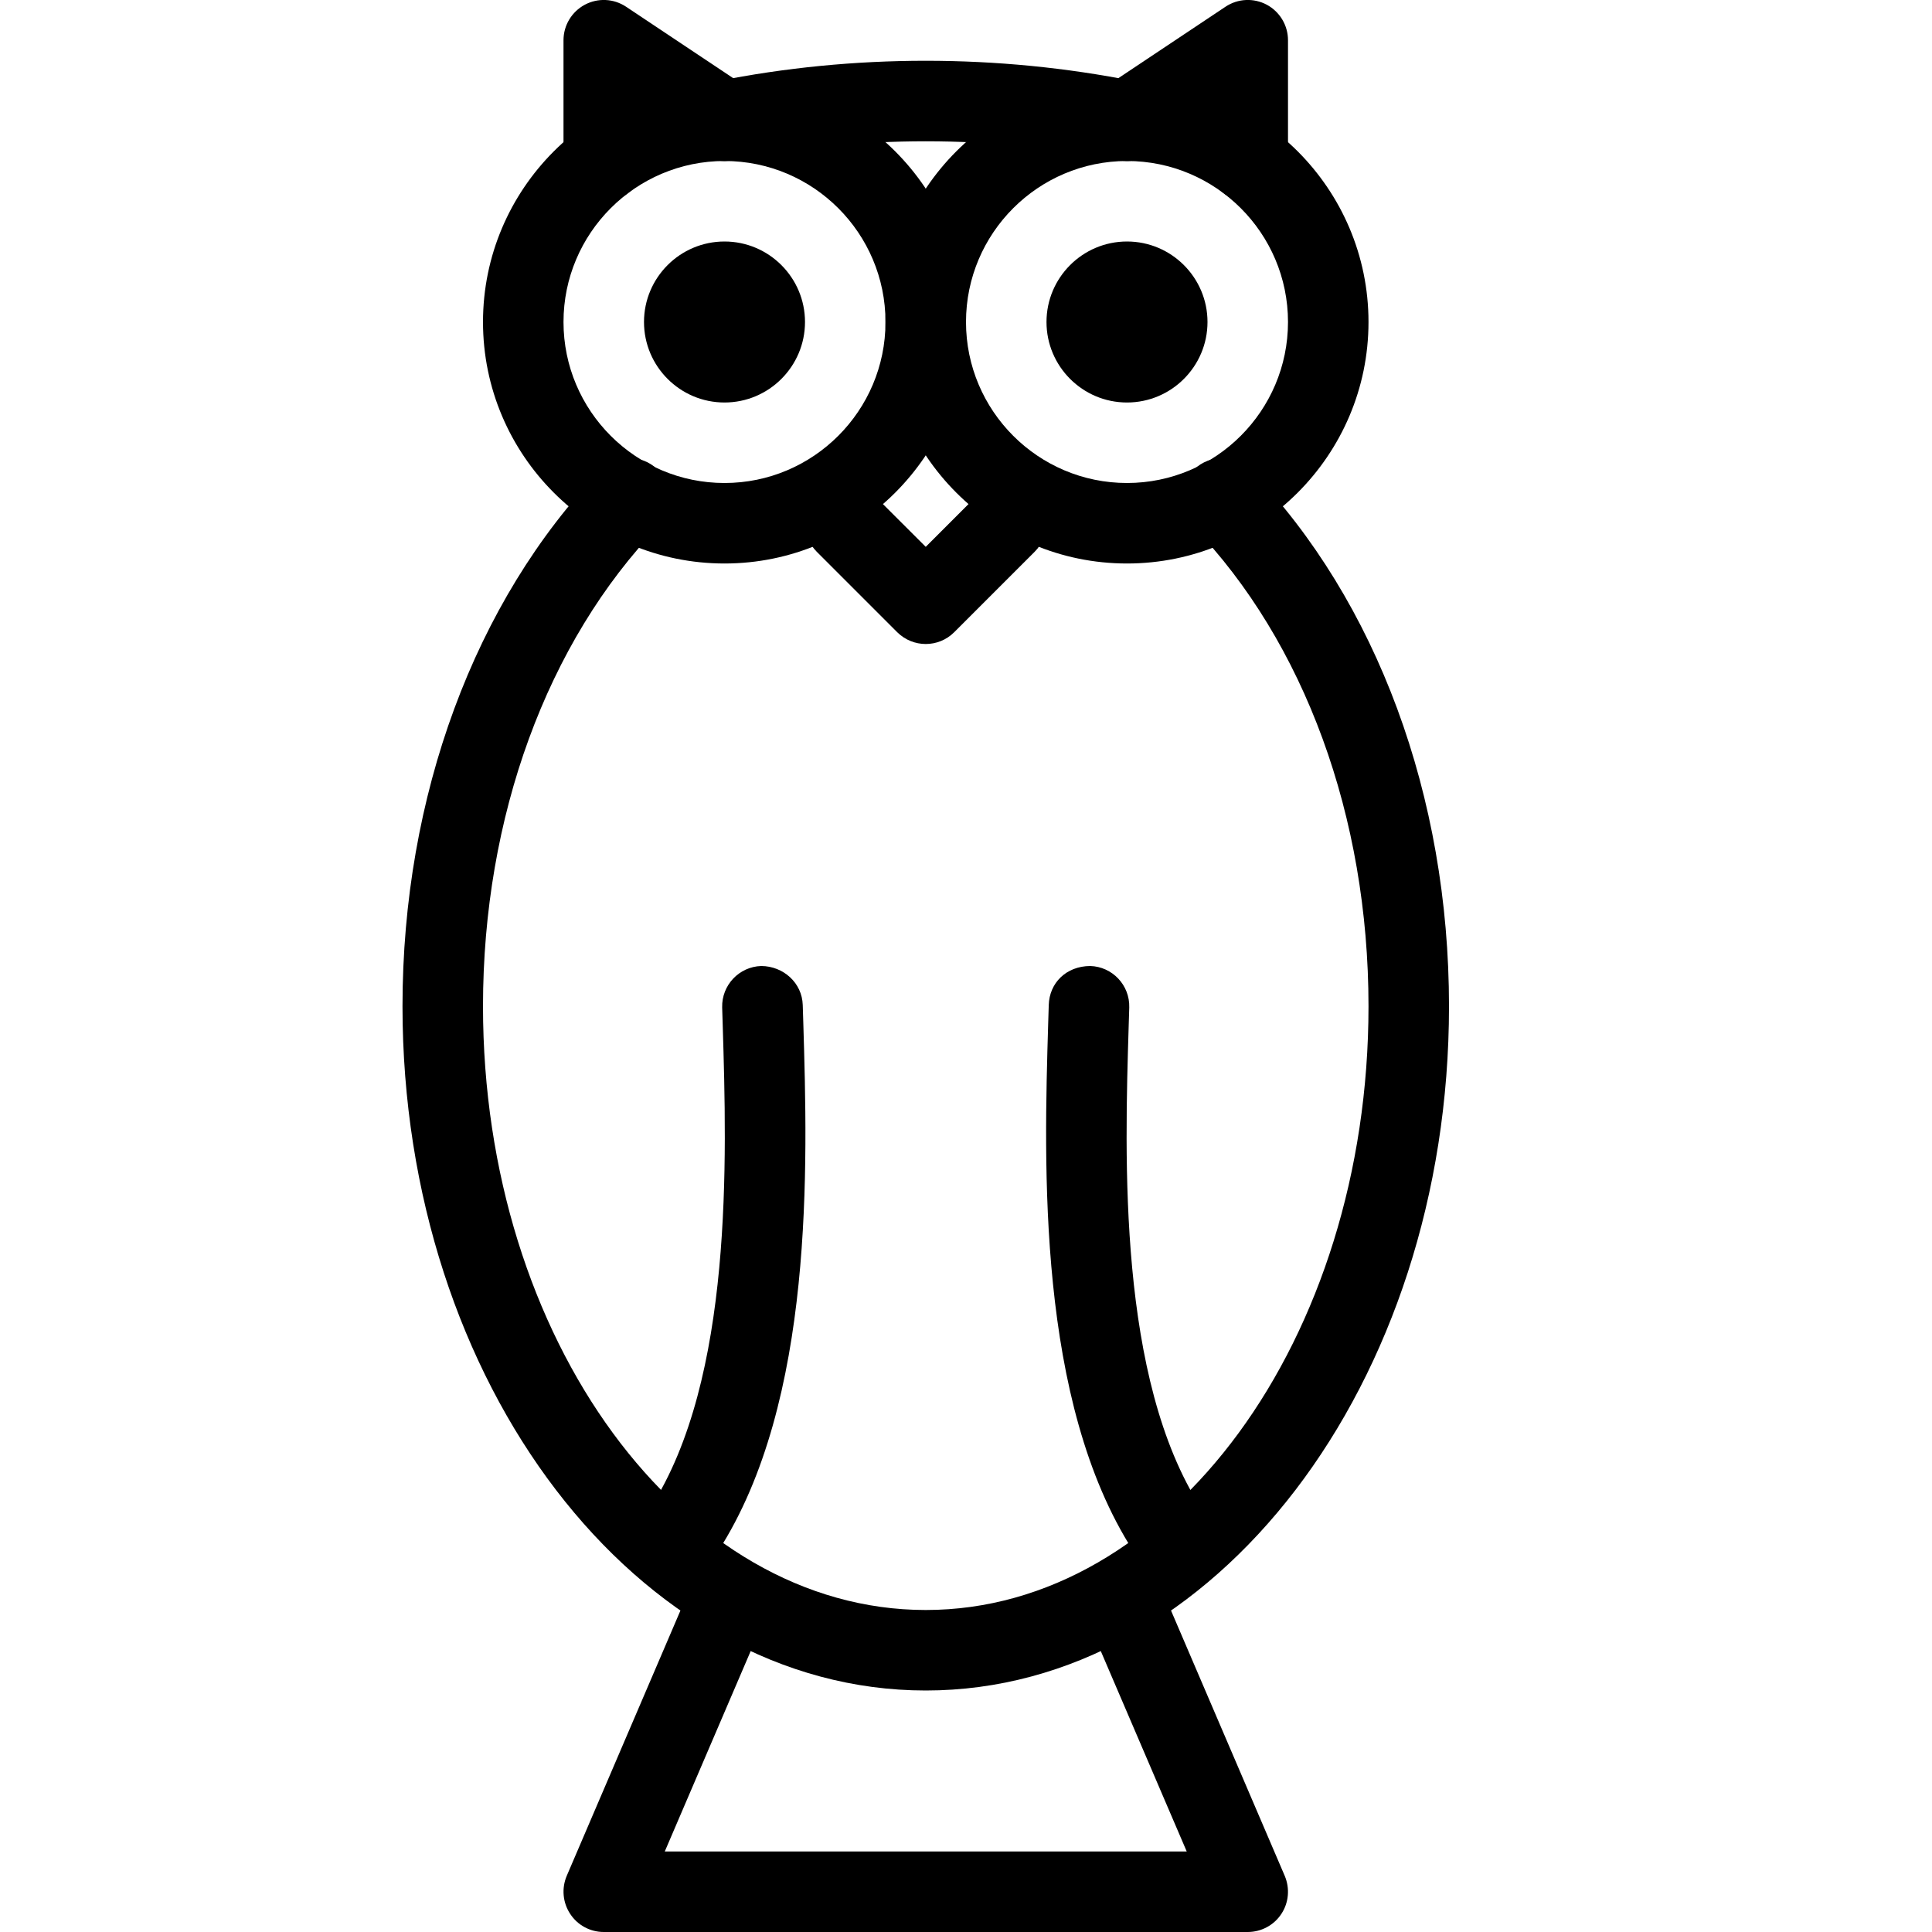 <?xml version="1.0" encoding="iso-8859-1"?>
<!-- Generator: Adobe Illustrator 19.2.1, SVG Export Plug-In . SVG Version: 6.00 Build 0)  -->
<svg version="1.1" xmlns="http://www.w3.org/2000/svg" xmlns:xlink="http://www.w3.org/1999/xlink" x="0px" y="0px"
	 viewBox="0 0 24 24" style="enable-background:new 0 0 24 24;" xml:space="preserve">
<g id="Pompkin">
</g>
<g id="Layer_10">
</g>
<g id="Bat">
</g>
<g id="Ghost">
</g>
<g id="Bone_Hand">
</g>
<g id="Tree_Ghost">
</g>
<g id="Gate">
</g>
<g id="Cemetery_1">
</g>
<g id="Cemetery_2">
</g>
<g id="Devil_x27_s_Fork">
</g>
<g id="Night_Candle">
</g>
<g id="Canlestick">
</g>
<g id="Black_Cat">
</g>
<g id="Witch_Cauldron">
</g>
<g id="Corn_Candy">
</g>
<g id="Layer_29">
</g>
<g id="Bones">
</g>
<g id="Witch_Broom">
</g>
<g id="Owl">
	<g>
		<g>
			<path d="M9,5C8.448,5,8,4.551,8,4s0.448-1,1-1s1,0.449,1,1S9.552,5,9,5z M9,3.999C9,4,9,4,9,3.999L9.5,4L9,3.999z"/>
		</g>
		<g>
			<path d="M7.5,2.5C7.224,2.5,7,2.276,7,2V0.5c0-0.185,0.102-0.354,0.264-0.441c0.163-0.087,0.359-0.078,0.514,0.025l1.5,1
				c0.229,0.153,0.292,0.463,0.139,0.693C9.262,2.008,8.95,2.068,8.723,1.916L8,1.434V2C8,2.276,7.776,2.5,7.5,2.5z"/>
		</g>
		<g>
			<path d="M15.5,2.5C15.224,2.5,15,2.276,15,2V1.434l-0.723,0.482c-0.229,0.151-0.539,0.091-0.693-0.139
				c-0.153-0.23-0.091-0.54,0.139-0.693l1.5-1c0.154-0.103,0.351-0.112,0.514-0.025C15.898,0.146,16,0.315,16,0.5V2
				C16,2.276,15.776,2.5,15.5,2.5z"/>
		</g>
		<g>
			<path d="M14.001,2c-0.033,0-0.065-0.003-0.099-0.01c-1.572-0.313-3.232-0.313-4.805,0C8.83,2.043,8.564,1.87,8.51,1.598
				C8.456,1.327,8.631,1.064,8.902,1.01c1.699-0.34,3.496-0.34,5.195,0c0.271,0.054,0.446,0.317,0.393,0.588
				C14.442,1.836,14.234,2,14.001,2z"/>
		</g>
		<g>
			<path d="M11.5,8c-0.128,0-0.256-0.049-0.354-0.146l-1-1c-0.195-0.195-0.195-0.512,0-0.707s0.512-0.195,0.707,0L11.5,6.793
				l0.646-0.646c0.195-0.195,0.512-0.195,0.707,0s0.195,0.512,0,0.707l-1,1C11.756,7.951,11.628,8,11.5,8z"/>
		</g>
		<g>
			<path d="M14,5c-0.552,0-1-0.449-1-1s0.448-1,1-1s1,0.449,1,1S14.552,5,14,5z M14,3.999C14,4,14,4,14,3.999L14.5,4L14,3.999z"/>
		</g>
		<g>
			<path d="M8.5,19.5c-0.093,0-0.188-0.026-0.271-0.08c-0.232-0.15-0.3-0.459-0.149-0.691c1.032-1.602,0.948-4.348,0.898-5.988
				l-0.007-0.227C8.964,12.238,9.182,12.008,9.457,12c0.274,0.002,0.507,0.209,0.515,0.485l0.007,0.225
				c0.053,1.757,0.143,4.697-1.059,6.561C8.824,19.419,8.664,19.5,8.5,19.5z"/>
		</g>
		<g>
			<path d="M14.5,19.5c-0.164,0-0.324-0.081-0.42-0.229c-1.201-1.864-1.111-4.804-1.059-6.561l0.007-0.225
				c0.008-0.276,0.217-0.483,0.515-0.485c0.275,0.008,0.493,0.238,0.485,0.515l-0.007,0.227c-0.05,1.64-0.134,4.386,0.898,5.988
				c0.15,0.232,0.083,0.542-0.149,0.691C14.688,19.474,14.593,19.5,14.5,19.5z"/>
		</g>
		<g>
			<path d="M11.5,21C7.916,21,5,17.187,5,12.5c0-2.606,0.896-5.032,2.459-6.656c0.193-0.199,0.51-0.205,0.707-0.014
				C8.365,6.022,8.371,6.339,8.18,6.538C6.794,7.977,6,10.15,6,12.5c0,4.136,2.468,7.5,5.5,7.5s5.5-3.364,5.5-7.5
				c0-2.35-0.794-4.523-2.18-5.962c-0.191-0.199-0.186-0.516,0.014-0.707c0.198-0.191,0.515-0.186,0.707,0.014
				C17.104,7.468,18,9.894,18,12.5C18,17.187,15.084,21,11.5,21z"/>
		</g>
		<g>
			<path d="M9,7C7.346,7,6,5.654,6,4s1.346-3,3-3s3,1.346,3,3S10.654,7,9,7z M9,2C7.897,2,7,2.897,7,4s0.897,2,2,2s2-0.897,2-2
				S10.103,2,9,2z"/>
		</g>
		<g>
			<path d="M14,7c-1.654,0-3-1.346-3-3s1.346-3,3-3s3,1.346,3,3S15.654,7,14,7z M14,2c-1.103,0-2,0.897-2,2s0.897,2,2,2s2-0.897,2-2
				S15.103,2,14,2z"/>
		</g>
		<g>
			<path d="M15.5,24h-8c-0.168,0-0.325-0.084-0.417-0.225c-0.093-0.141-0.108-0.318-0.043-0.472l1.5-3.5
				c0.109-0.255,0.403-0.373,0.657-0.263c0.254,0.109,0.371,0.403,0.263,0.656L8.258,23h6.484l-1.202-2.803
				c-0.108-0.253,0.009-0.547,0.263-0.656c0.251-0.109,0.548,0.008,0.657,0.263l1.5,3.5c0.065,0.154,0.05,0.332-0.043,0.472
				C15.825,23.916,15.668,24,15.5,24z"/>
		</g>
	</g>
</g>
<g id="Scythe">
</g>
<g id="Grim_Reaper">
</g>
<g id="Coffin">
</g>
<g id="Dracula">
</g>
<g id="Frankenstein">
</g>
<g id="Layer_40">
</g>
<g id="Toilet_Paper">
</g>
<g id="Skull">
</g>
<g id="Skull_Cake">
</g>
<g id="Eyeball">
</g>
<g id="Castle">
</g>
<g id="Witch_x27_s_Hat">
</g>
<g id="Cobweb_1">
</g>
<g id="Cobweb_2">
</g>
<g id="Spider">
</g>
<g id="Full_Moon">
</g>
<g id="Crescent">
</g>
<g id="Crow">
</g>
<g id="Candy_Holder">
</g>
<g id="Bloody_Knife">
</g>
<g id="Bloody_Axe">
</g>
</svg>
